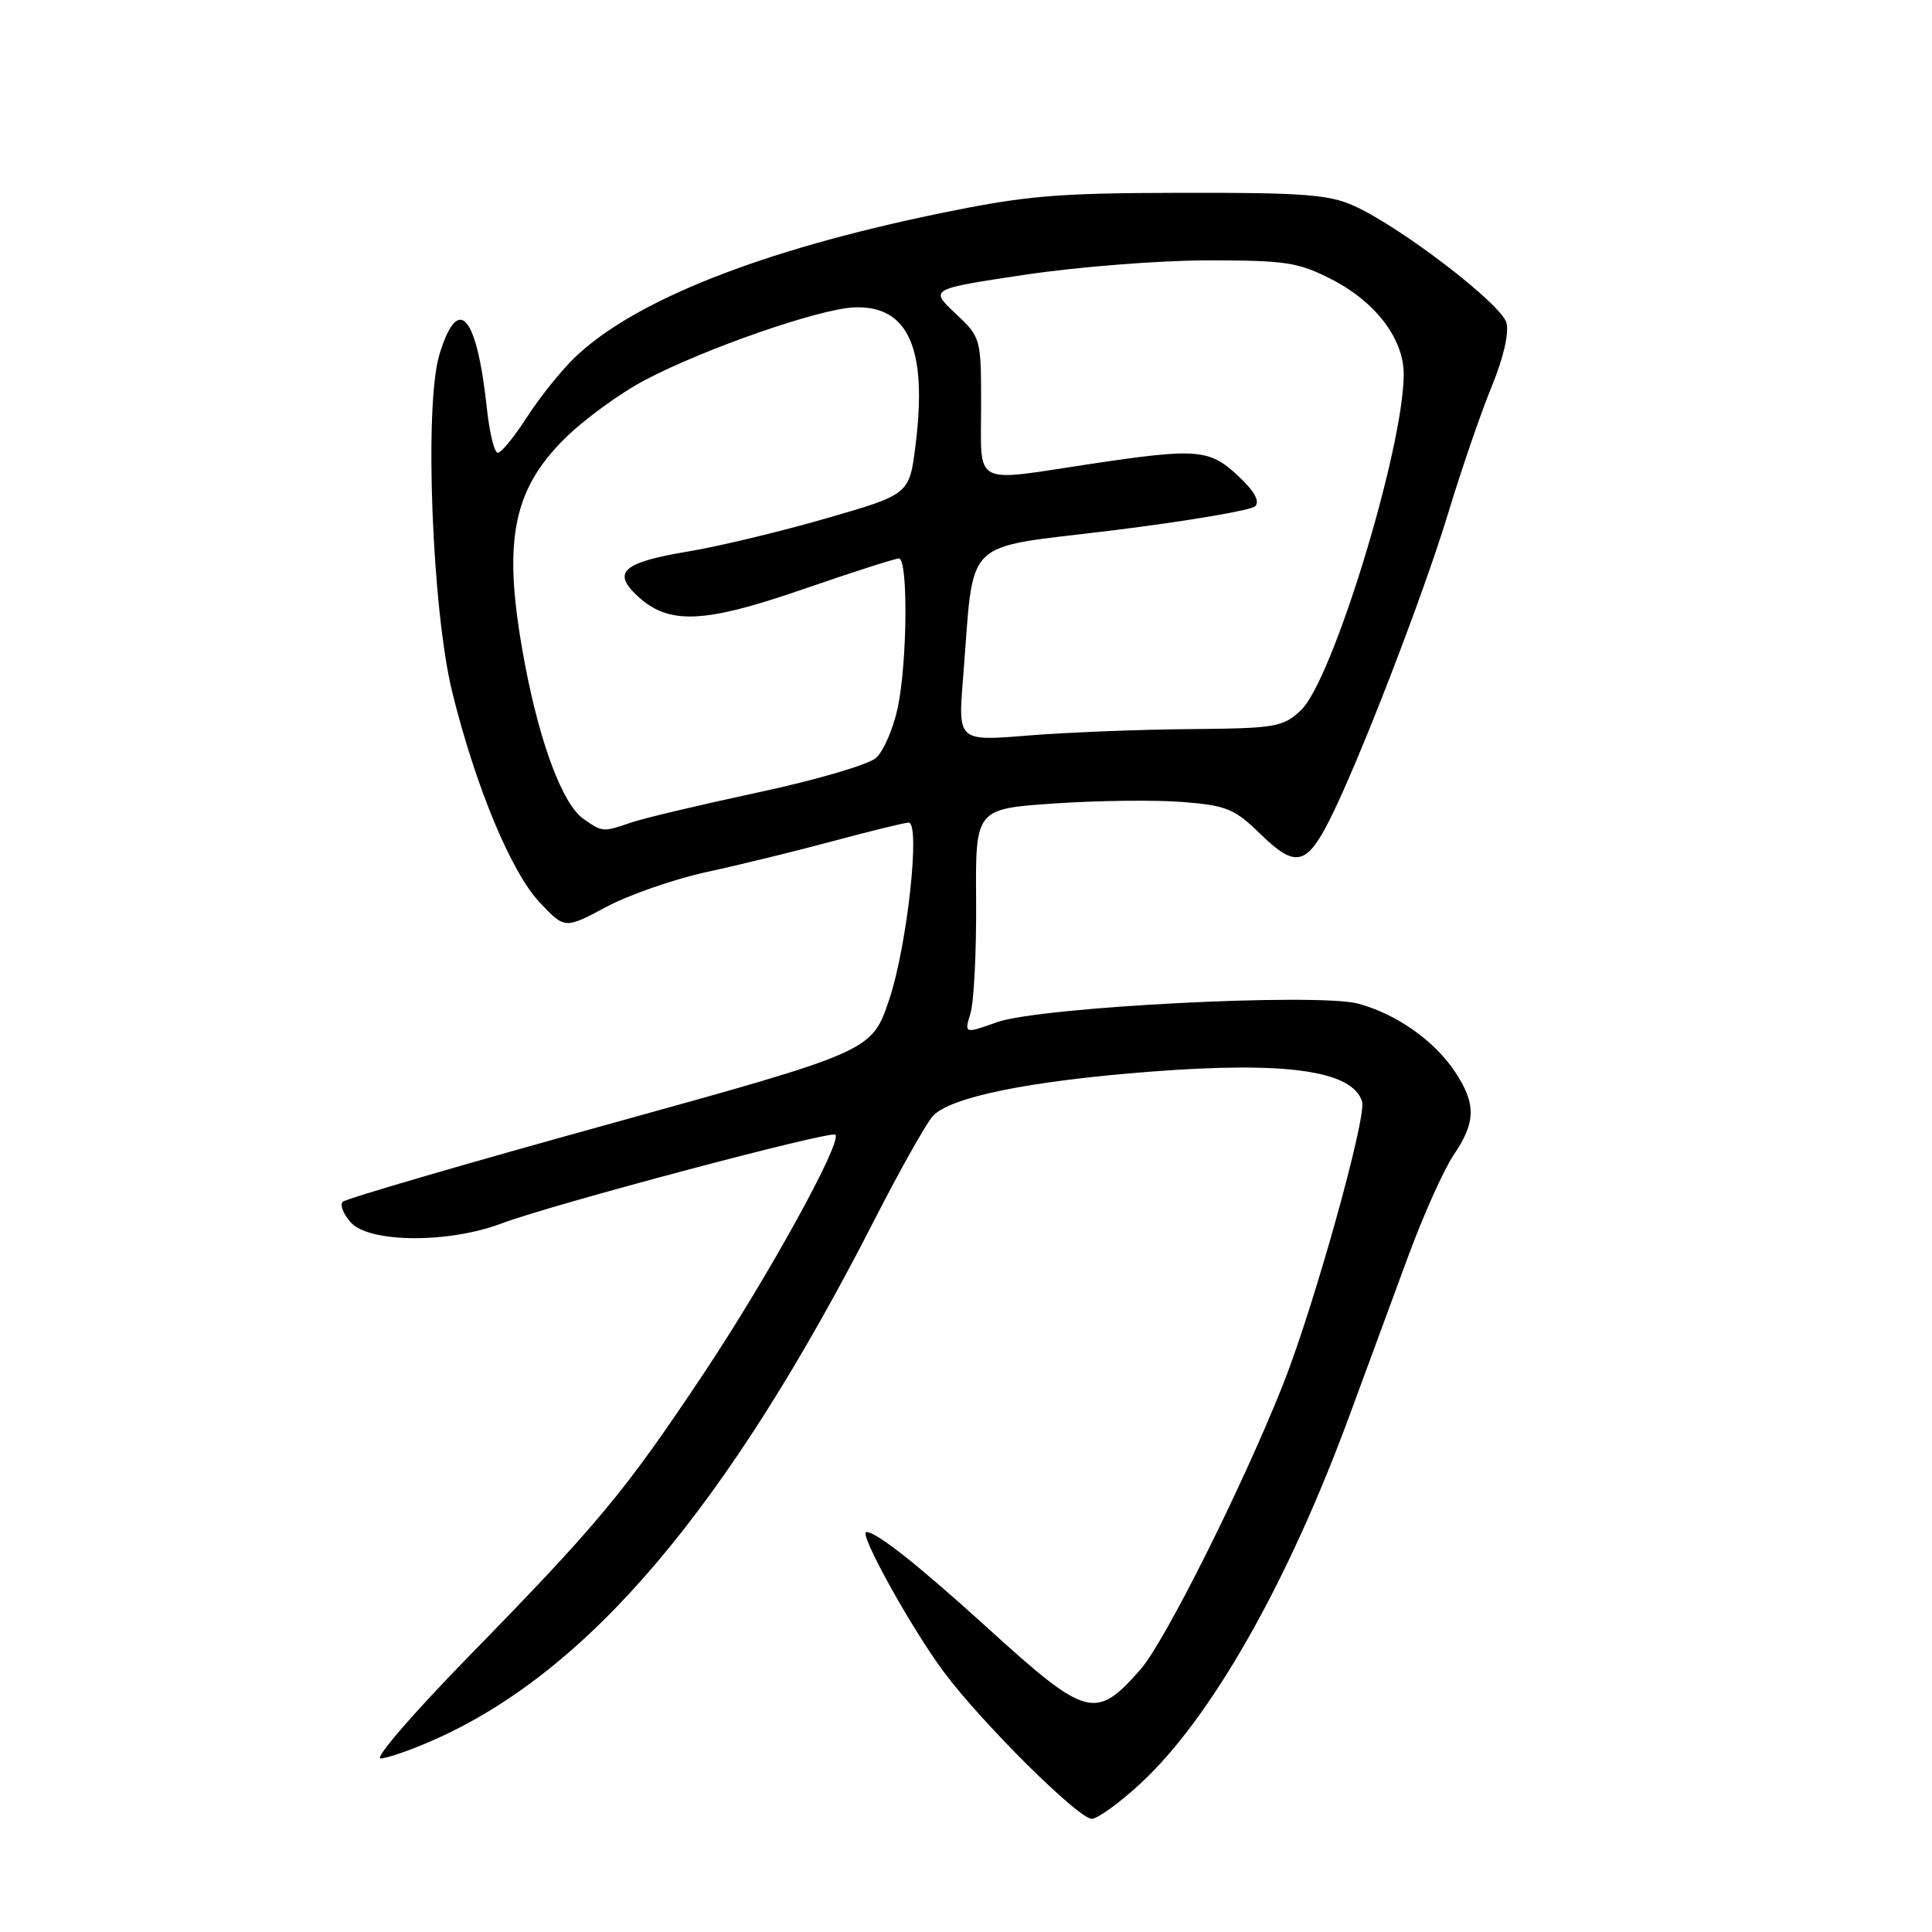 <?xml version="1.0" encoding="UTF-8" standalone="no"?>
<!DOCTYPE svg PUBLIC "-//W3C//DTD SVG 1.1//EN" "http://www.w3.org/Graphics/SVG/1.1/DTD/svg11.dtd" >
<svg xmlns="http://www.w3.org/2000/svg" xmlns:xlink="http://www.w3.org/1999/xlink" version="1.1" viewBox="0 0 256 256">
 <g >
 <path fill="currentColor"
d=" M 151.20 236.25 C 160.52 227.59 170.69 209.66 178.84 187.50 C 181.07 181.45 184.55 172.00 186.58 166.50 C 188.61 161.00 191.33 154.93 192.63 153.02 C 195.59 148.66 195.61 146.20 192.73 141.92 C 189.97 137.83 184.99 134.34 179.97 132.99 C 174.57 131.54 137.84 133.42 132.13 135.44 C 127.77 136.99 127.77 136.99 128.60 134.25 C 129.05 132.74 129.39 126.03 129.34 119.34 C 129.25 107.18 129.25 107.18 139.74 106.46 C 145.51 106.07 153.15 105.98 156.72 106.27 C 162.53 106.73 163.59 107.17 167.03 110.53 C 171.59 114.98 173.09 114.70 176.10 108.80 C 179.90 101.36 188.58 78.93 191.89 68.00 C 193.64 62.22 196.23 54.69 197.64 51.26 C 199.21 47.45 199.98 44.13 199.61 42.76 C 198.93 40.28 185.60 30.06 179.38 27.26 C 176.11 25.78 172.52 25.51 156.50 25.55 C 139.76 25.58 135.92 25.92 124.20 28.34 C 100.81 33.18 84.08 39.80 76.19 47.34 C 74.38 49.08 71.52 52.64 69.84 55.25 C 68.16 57.86 66.42 60.00 65.97 60.00 C 65.51 60.00 64.87 57.41 64.53 54.25 C 63.19 41.65 60.71 38.80 58.22 47.00 C 56.20 53.63 57.24 80.82 59.93 91.73 C 63.01 104.21 67.73 115.57 71.50 119.56 C 74.84 123.11 74.84 123.11 80.34 120.17 C 83.36 118.56 89.36 116.47 93.67 115.54 C 97.98 114.61 105.55 112.75 110.50 111.42 C 115.45 110.09 119.90 109.00 120.40 109.00 C 122.00 109.00 120.19 125.46 117.81 132.49 C 115.50 139.31 115.50 139.31 80.83 148.91 C 61.76 154.18 45.83 158.83 45.42 159.24 C 45.01 159.65 45.50 160.89 46.49 161.99 C 48.96 164.71 59.47 164.77 66.50 162.10 C 72.93 159.66 110.11 149.77 110.69 150.35 C 111.63 151.30 101.77 169.20 93.24 182.00 C 82.76 197.73 79.29 201.90 61.85 219.75 C 54.74 227.04 49.59 233.00 50.43 233.00 C 51.26 233.00 54.43 231.90 57.46 230.56 C 78.02 221.47 96.34 199.84 115.90 161.58 C 119.25 155.03 122.72 148.87 123.60 147.89 C 125.88 145.37 136.44 143.22 152.59 141.99 C 170.45 140.62 179.19 141.86 180.48 145.95 C 181.13 147.97 174.06 173.27 169.99 183.50 C 164.65 196.94 154.35 217.53 151.13 221.20 C 145.17 227.98 144.02 227.67 130.79 215.65 C 121.61 207.32 116.15 203.00 114.80 203.00 C 113.69 203.00 120.70 215.67 125.03 221.50 C 130.03 228.23 142.89 241.00 144.66 241.00 C 145.44 241.00 148.39 238.86 151.20 236.25 Z  M 77.29 108.49 C 74.58 106.59 71.58 98.66 69.56 88.02 C 66.54 72.06 67.76 65.12 74.83 58.11 C 77.40 55.57 82.20 52.07 85.50 50.34 C 93.46 46.16 108.58 40.91 113.19 40.73 C 120.36 40.44 122.92 46.20 121.31 59.00 C 120.50 65.50 120.50 65.50 109.50 68.68 C 103.45 70.43 95.24 72.40 91.26 73.06 C 82.56 74.51 81.08 75.79 84.41 78.92 C 88.57 82.82 93.17 82.65 106.36 78.09 C 112.88 75.84 118.62 74.00 119.11 74.00 C 120.35 74.00 120.23 87.85 118.94 93.85 C 118.35 96.57 117.07 99.53 116.09 100.42 C 115.11 101.31 108.05 103.38 100.40 105.01 C 92.76 106.65 85.20 108.44 83.60 109.00 C 79.89 110.28 79.84 110.28 77.29 108.49 Z  M 127.61 89.86 C 129.15 70.81 127.14 72.79 147.42 70.28 C 157.27 69.06 165.78 67.62 166.32 67.08 C 166.97 66.43 166.20 65.05 164.05 63.05 C 160.24 59.49 158.60 59.36 144.41 61.49 C 128.72 63.86 130.00 64.54 130.00 53.87 C 130.00 44.77 129.99 44.72 126.59 41.52 C 123.18 38.30 123.18 38.30 135.84 36.40 C 142.80 35.36 153.69 34.50 160.03 34.50 C 170.44 34.50 172.04 34.75 176.53 37.06 C 182.31 40.04 186.00 44.92 186.00 49.58 C 186.00 59.34 176.57 90.18 172.38 94.11 C 170.00 96.35 169.05 96.51 157.67 96.61 C 150.98 96.66 141.32 97.05 136.22 97.46 C 126.94 98.22 126.94 98.22 127.61 89.86 Z "/>
</g>
</svg>
